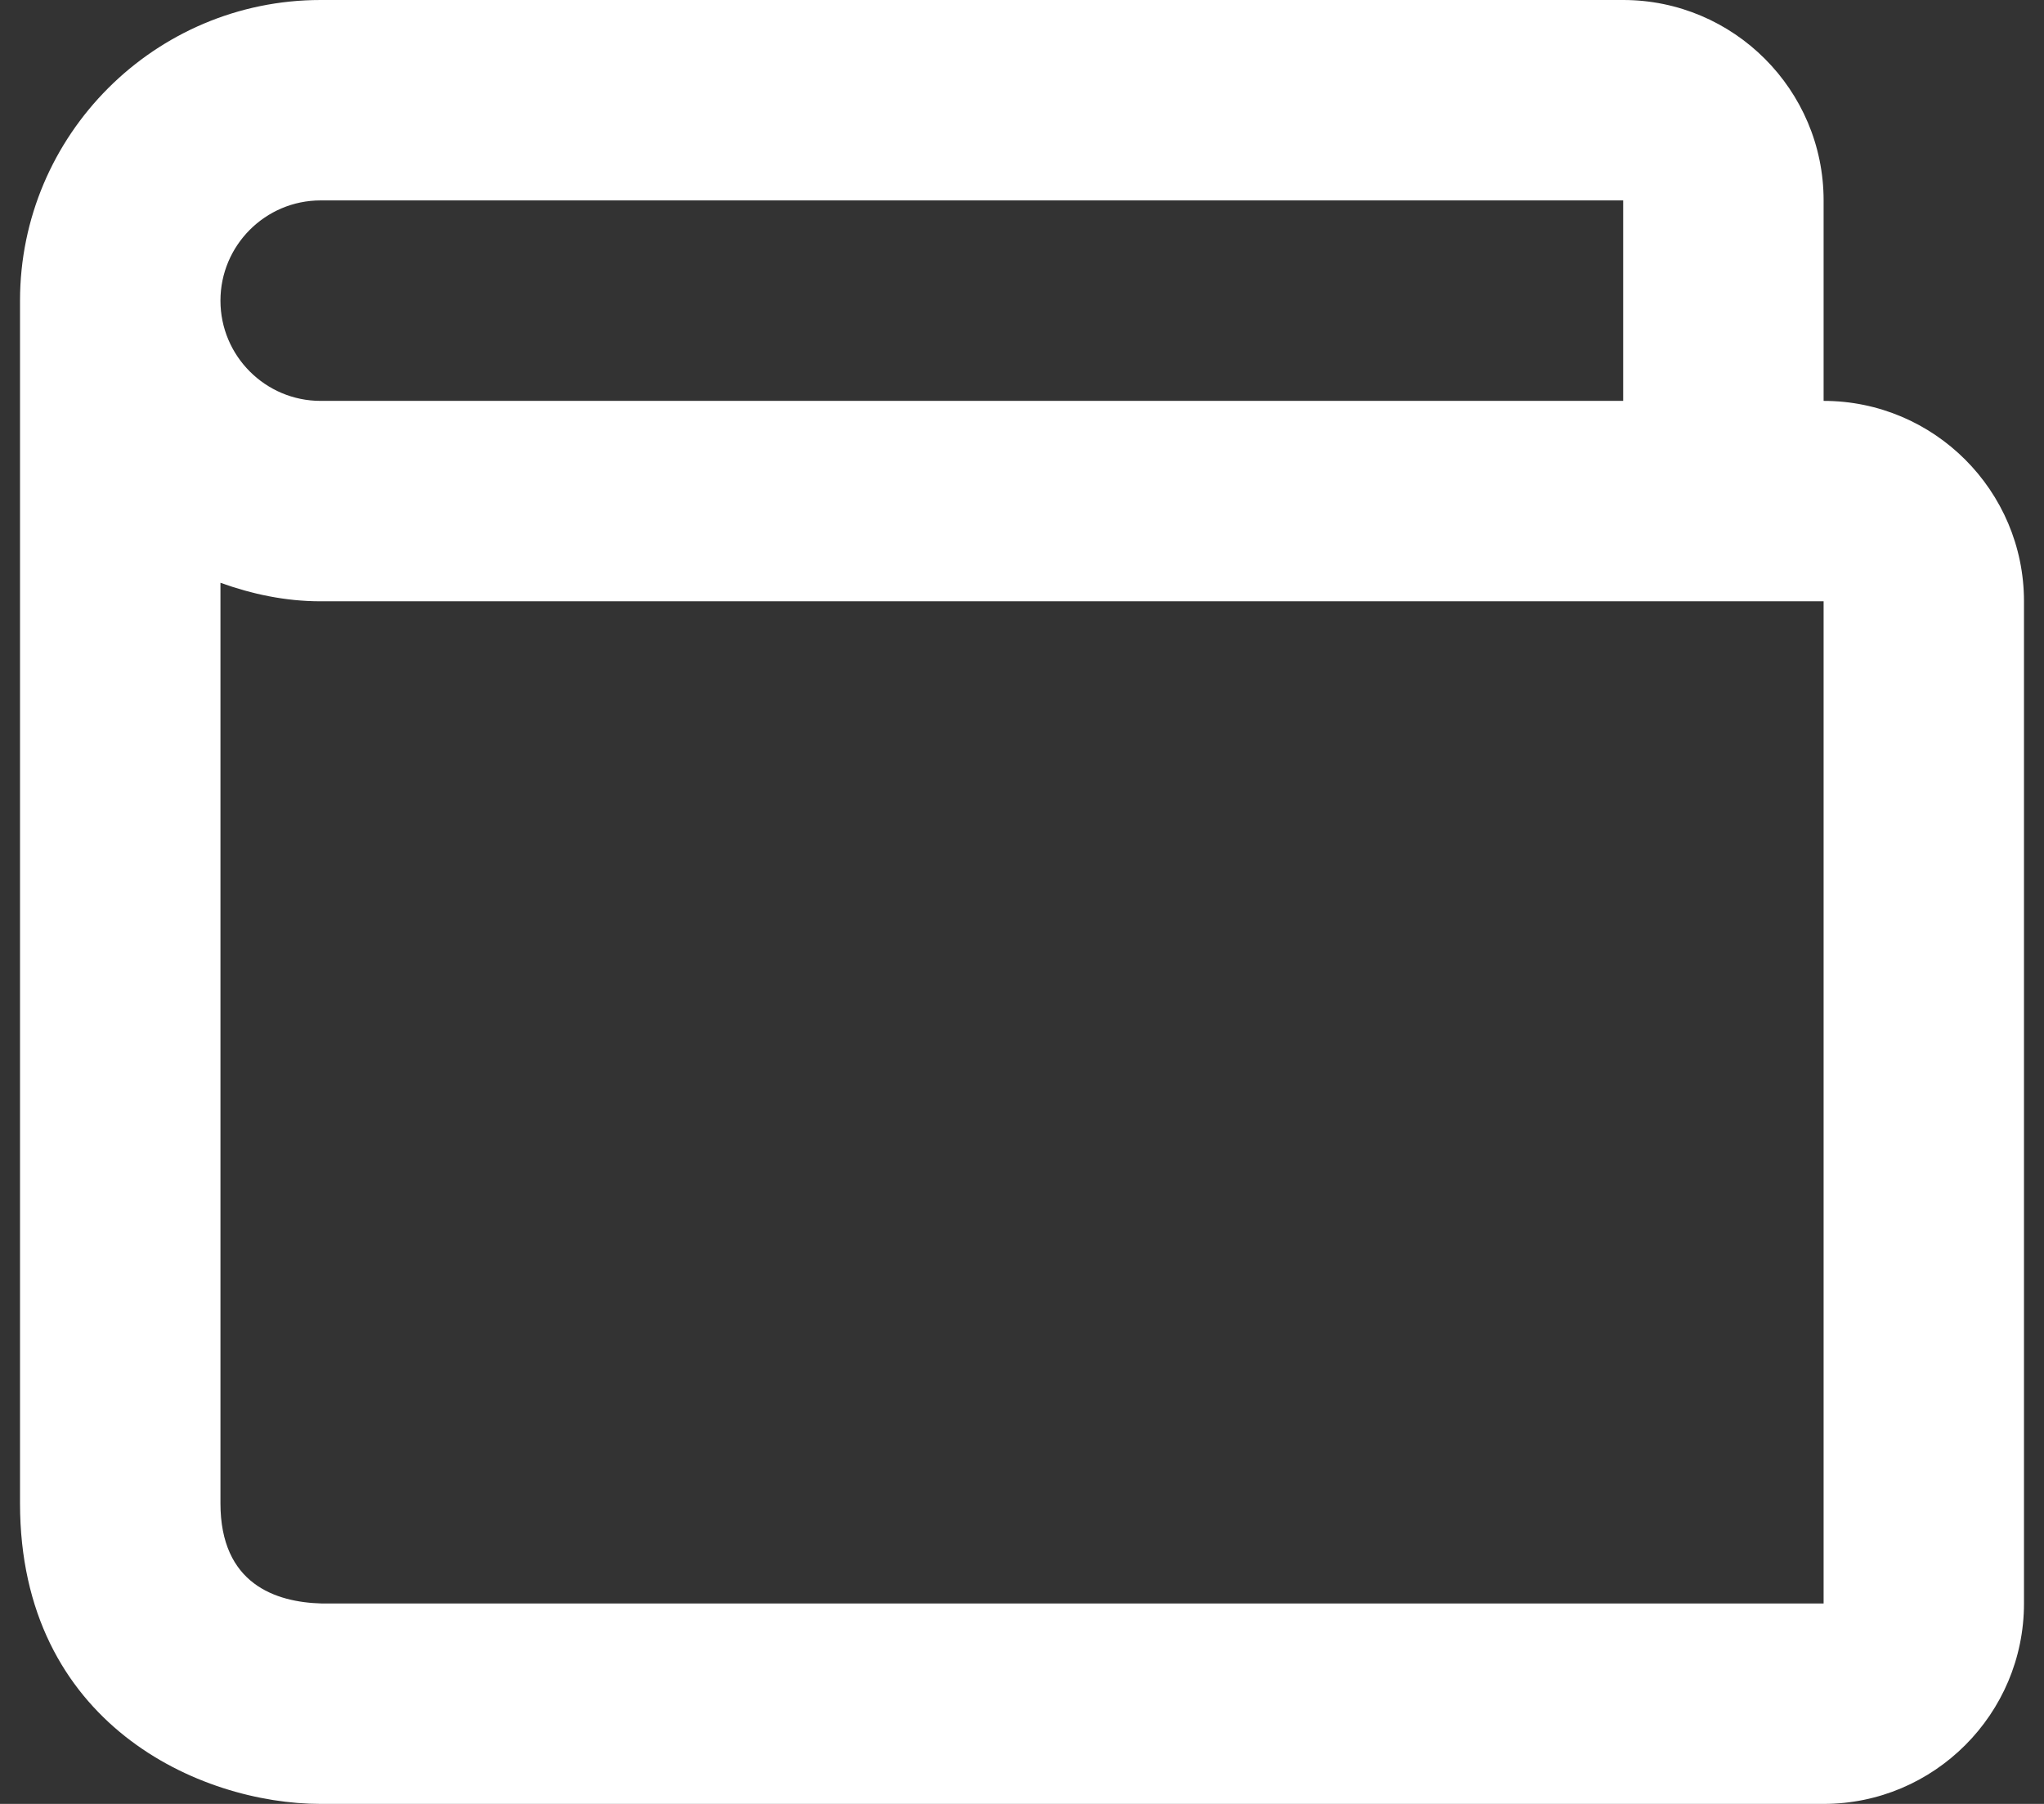 <svg width="34" height="30" viewBox="0 0 34 30" fill="none" xmlns="http://www.w3.org/2000/svg">
<rect x="0" y="0" width="34" height="30" fill="#333333" stroke="none"/>
<path d="M30.334 6.667V3.333C30.334 1.495 28.838 0 27 0H5.333C2.577 0 0.333 2.243 0.333 5V25C0.333 28.668 3.324 30 5.333 30H30.334C32.172 30 33.667 28.505 33.667 26.667V10C33.667 8.162 32.172 6.667 30.334 6.667ZM5.333 3.333H27V6.667H5.333C4.413 6.667 3.667 5.918 3.667 5C3.667 4.082 4.413 3.333 5.333 3.333ZM30.334 26.667H5.354C4.583 26.647 3.667 26.342 3.667 25V9.692C4.19 9.88 4.745 10 5.333 10H30.334V26.667Z" fill="white"/>
</svg>
